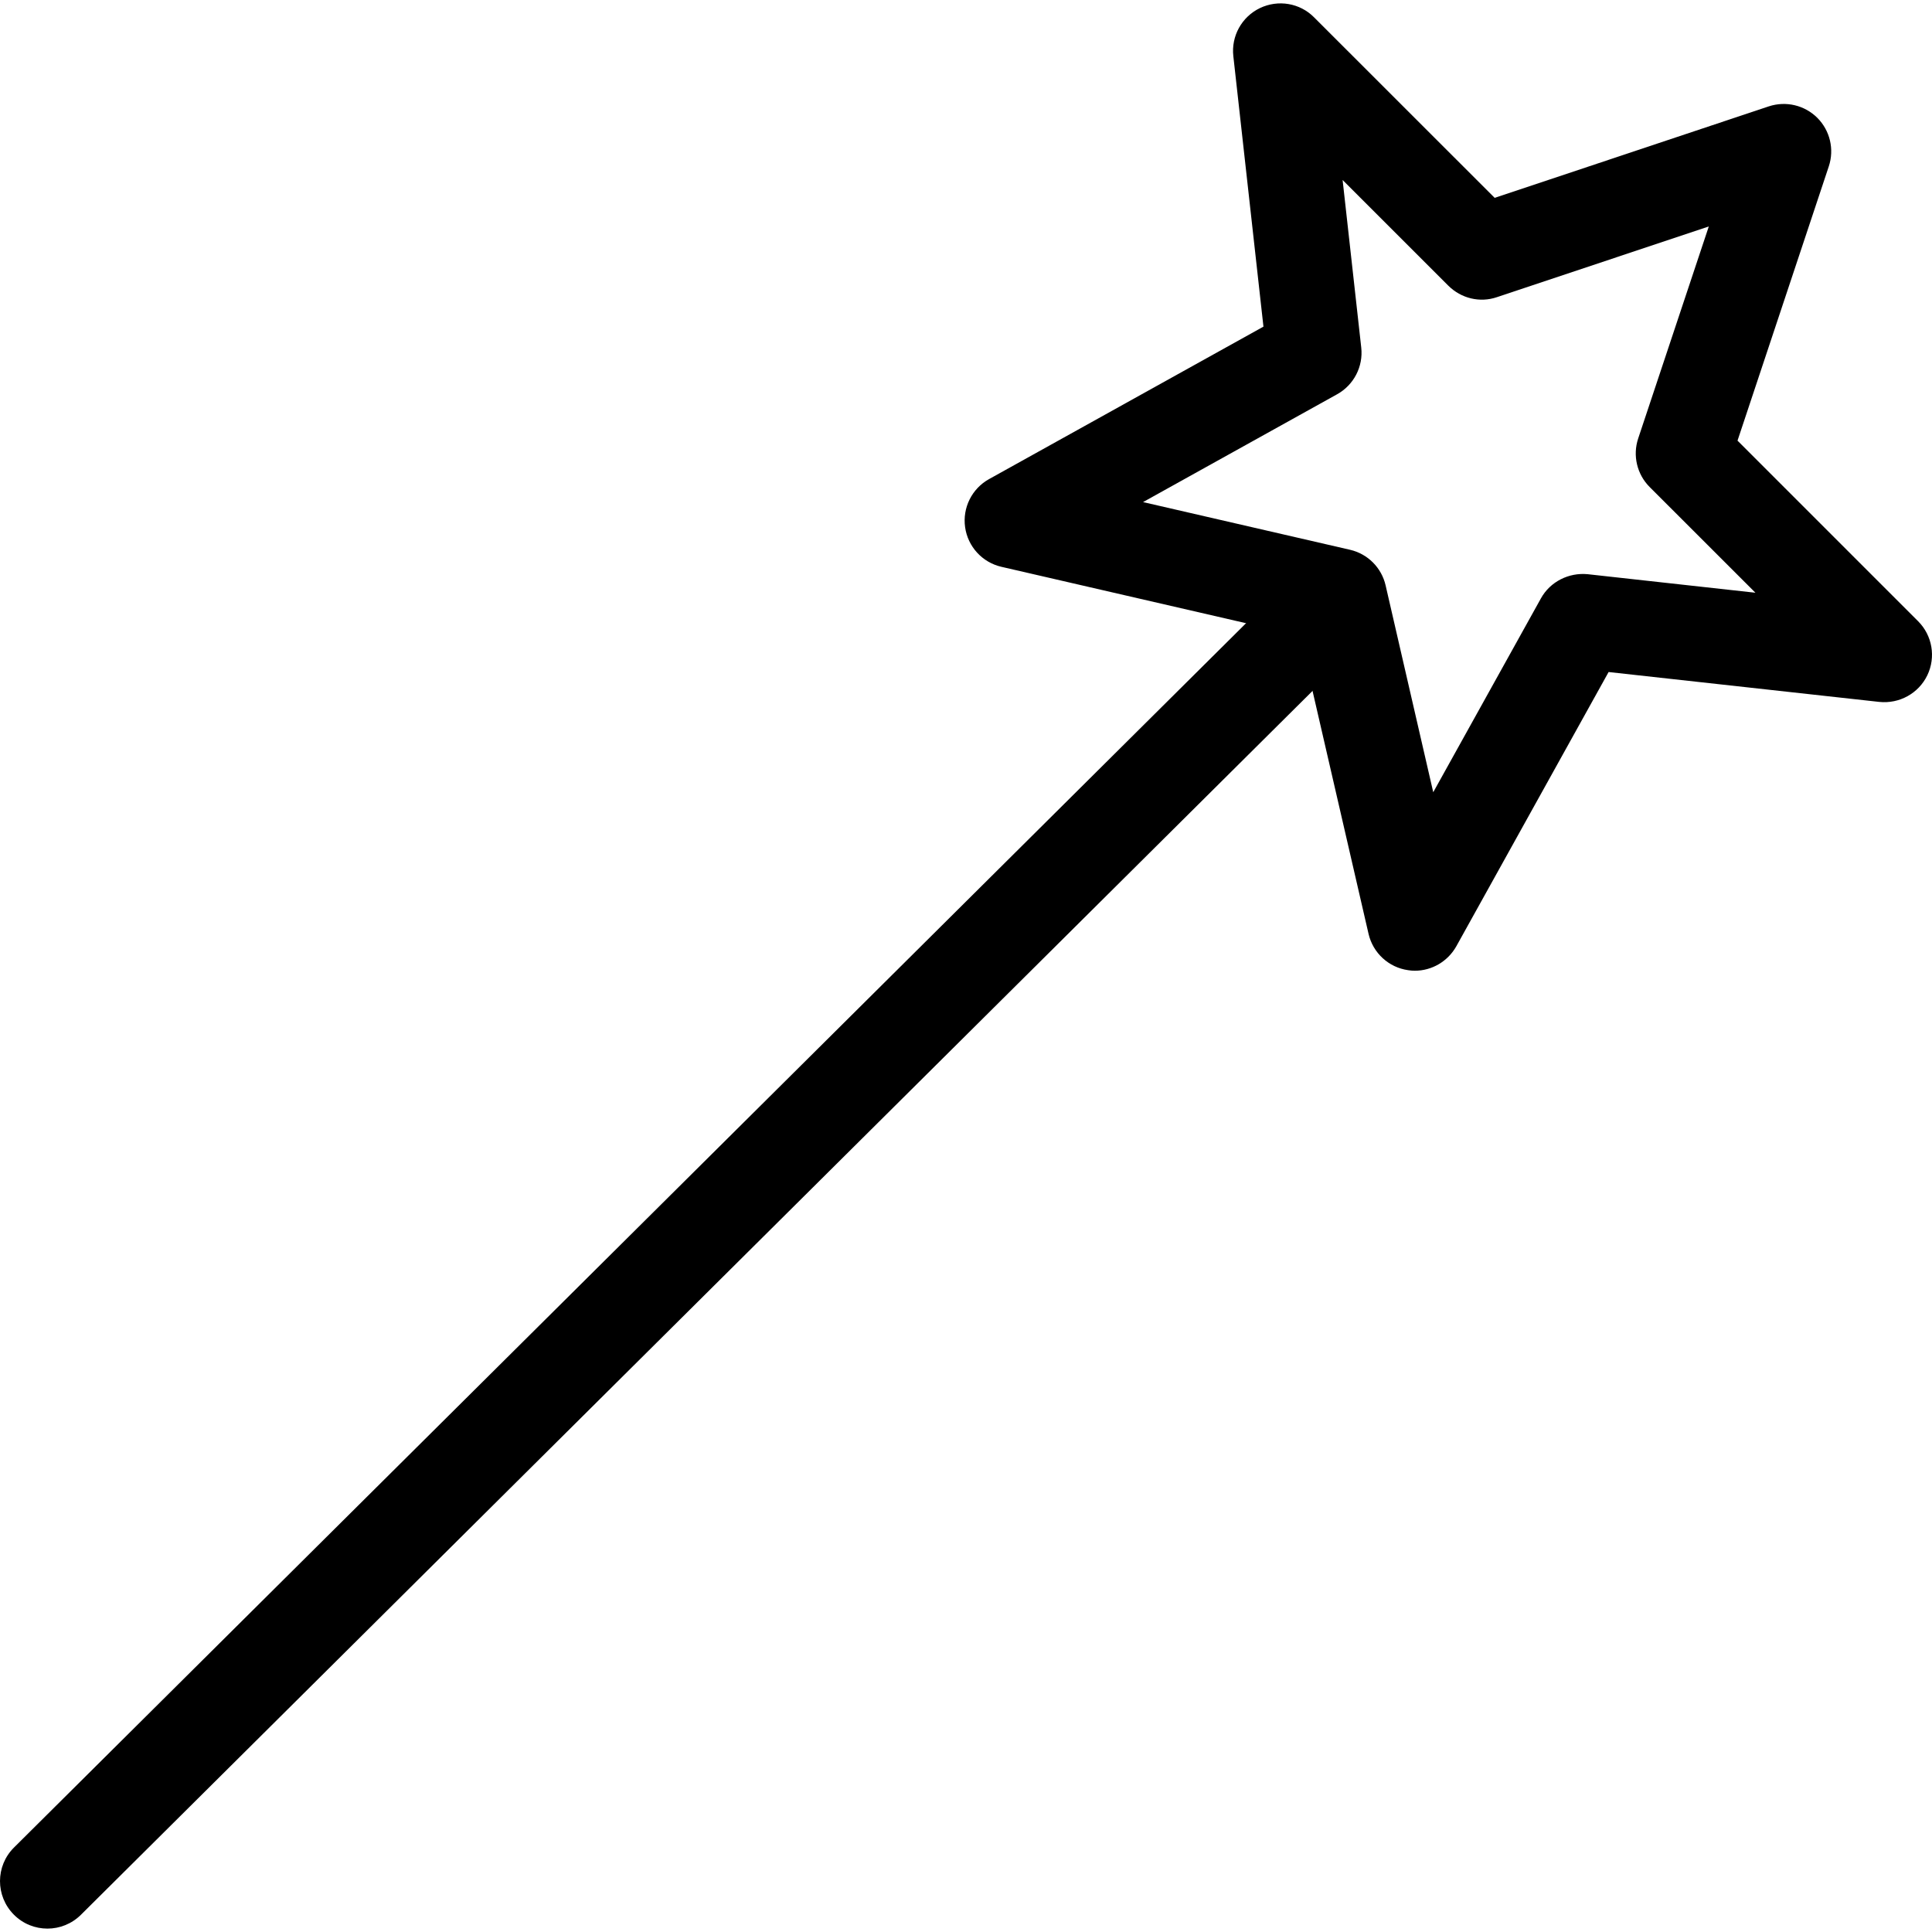 <?xml version="1.0" encoding="iso-8859-1"?>
<!-- Generator: Adobe Illustrator 19.0.0, SVG Export Plug-In . SVG Version: 6.00 Build 0)  -->
<svg version="1.1" id="Capa_1" xmlns="http://www.w3.org/2000/svg" xmlns:xlink="http://www.w3.org/1999/xlink" x="0px" y="0px"
	 viewBox="0 0 457.245 457.245" style="enable-background:new 0 0 457.245 457.245;" xml:space="preserve">
<g>
	<g>
		<path d="M11.231,456.442c-2.884,0-5.769-1.097-7.962-3.312c-4.376-4.409-4.354-11.516,0.044-15.881l305.6-303.68
			c4.409-4.387,11.494-4.343,15.881,0.044c4.365,4.398,4.343,11.516-0.044,15.881l-305.6,303.68
			C16.956,455.345,14.093,456.442,11.231,456.442z"/>
		<path d="M334.839,229.743c-0.526,0-1.053-0.044-1.579-0.132c-4.584-0.636-8.313-4.058-9.366-8.588l-16.276-70.598l-70.609-16.276
			c-4.53-1.042-7.951-4.771-8.599-9.377c-0.647-4.595,1.601-9.125,5.67-11.384l64.939-36.083l-7.129-64.029
			c-0.526-4.738,1.996-9.29,6.295-11.362c4.321-2.062,9.454-1.206,12.81,2.183l42.751,42.73l64.862-21.65
			c4.058-1.338,8.489-0.285,11.494,2.709c3.005,3.005,4.058,7.447,2.72,11.483l-21.606,64.917l42.73,42.73
			c3.378,3.367,4.255,8.5,2.194,12.799c-2.084,4.31-6.624,6.789-11.362,6.306l-64.072-7.074l-36.039,64.906
			C342.648,227.549,338.875,229.743,334.839,229.743z M270.526,118.828l48.981,11.286c4.19,0.965,7.458,4.233,8.423,8.423
			l11.275,48.959l25.489-45.888c2.194-3.959,6.602-6.142,11.055-5.714l39.703,4.387l-25.028-25.017
			c-3.005-3.005-4.058-7.458-2.72-11.483l16.715-50.187l-50.144,16.736c-4.036,1.382-8.467,0.296-11.494-2.709l-25.028-25.017
			l4.409,39.648c0.505,4.497-1.755,8.862-5.703,11.055L270.526,118.828z"/>
	</g>
</g>
<g>
</g>
<g>
</g>
<g>
</g>
<g>
</g>
<g>
</g>
<g>
</g>
<g>
</g>
<g>
</g>
<g>
</g>
<g>
</g>
<g>
</g>
<g>
</g>
<g>
</g>
<g>
</g>
<g>
</g>
</svg>
